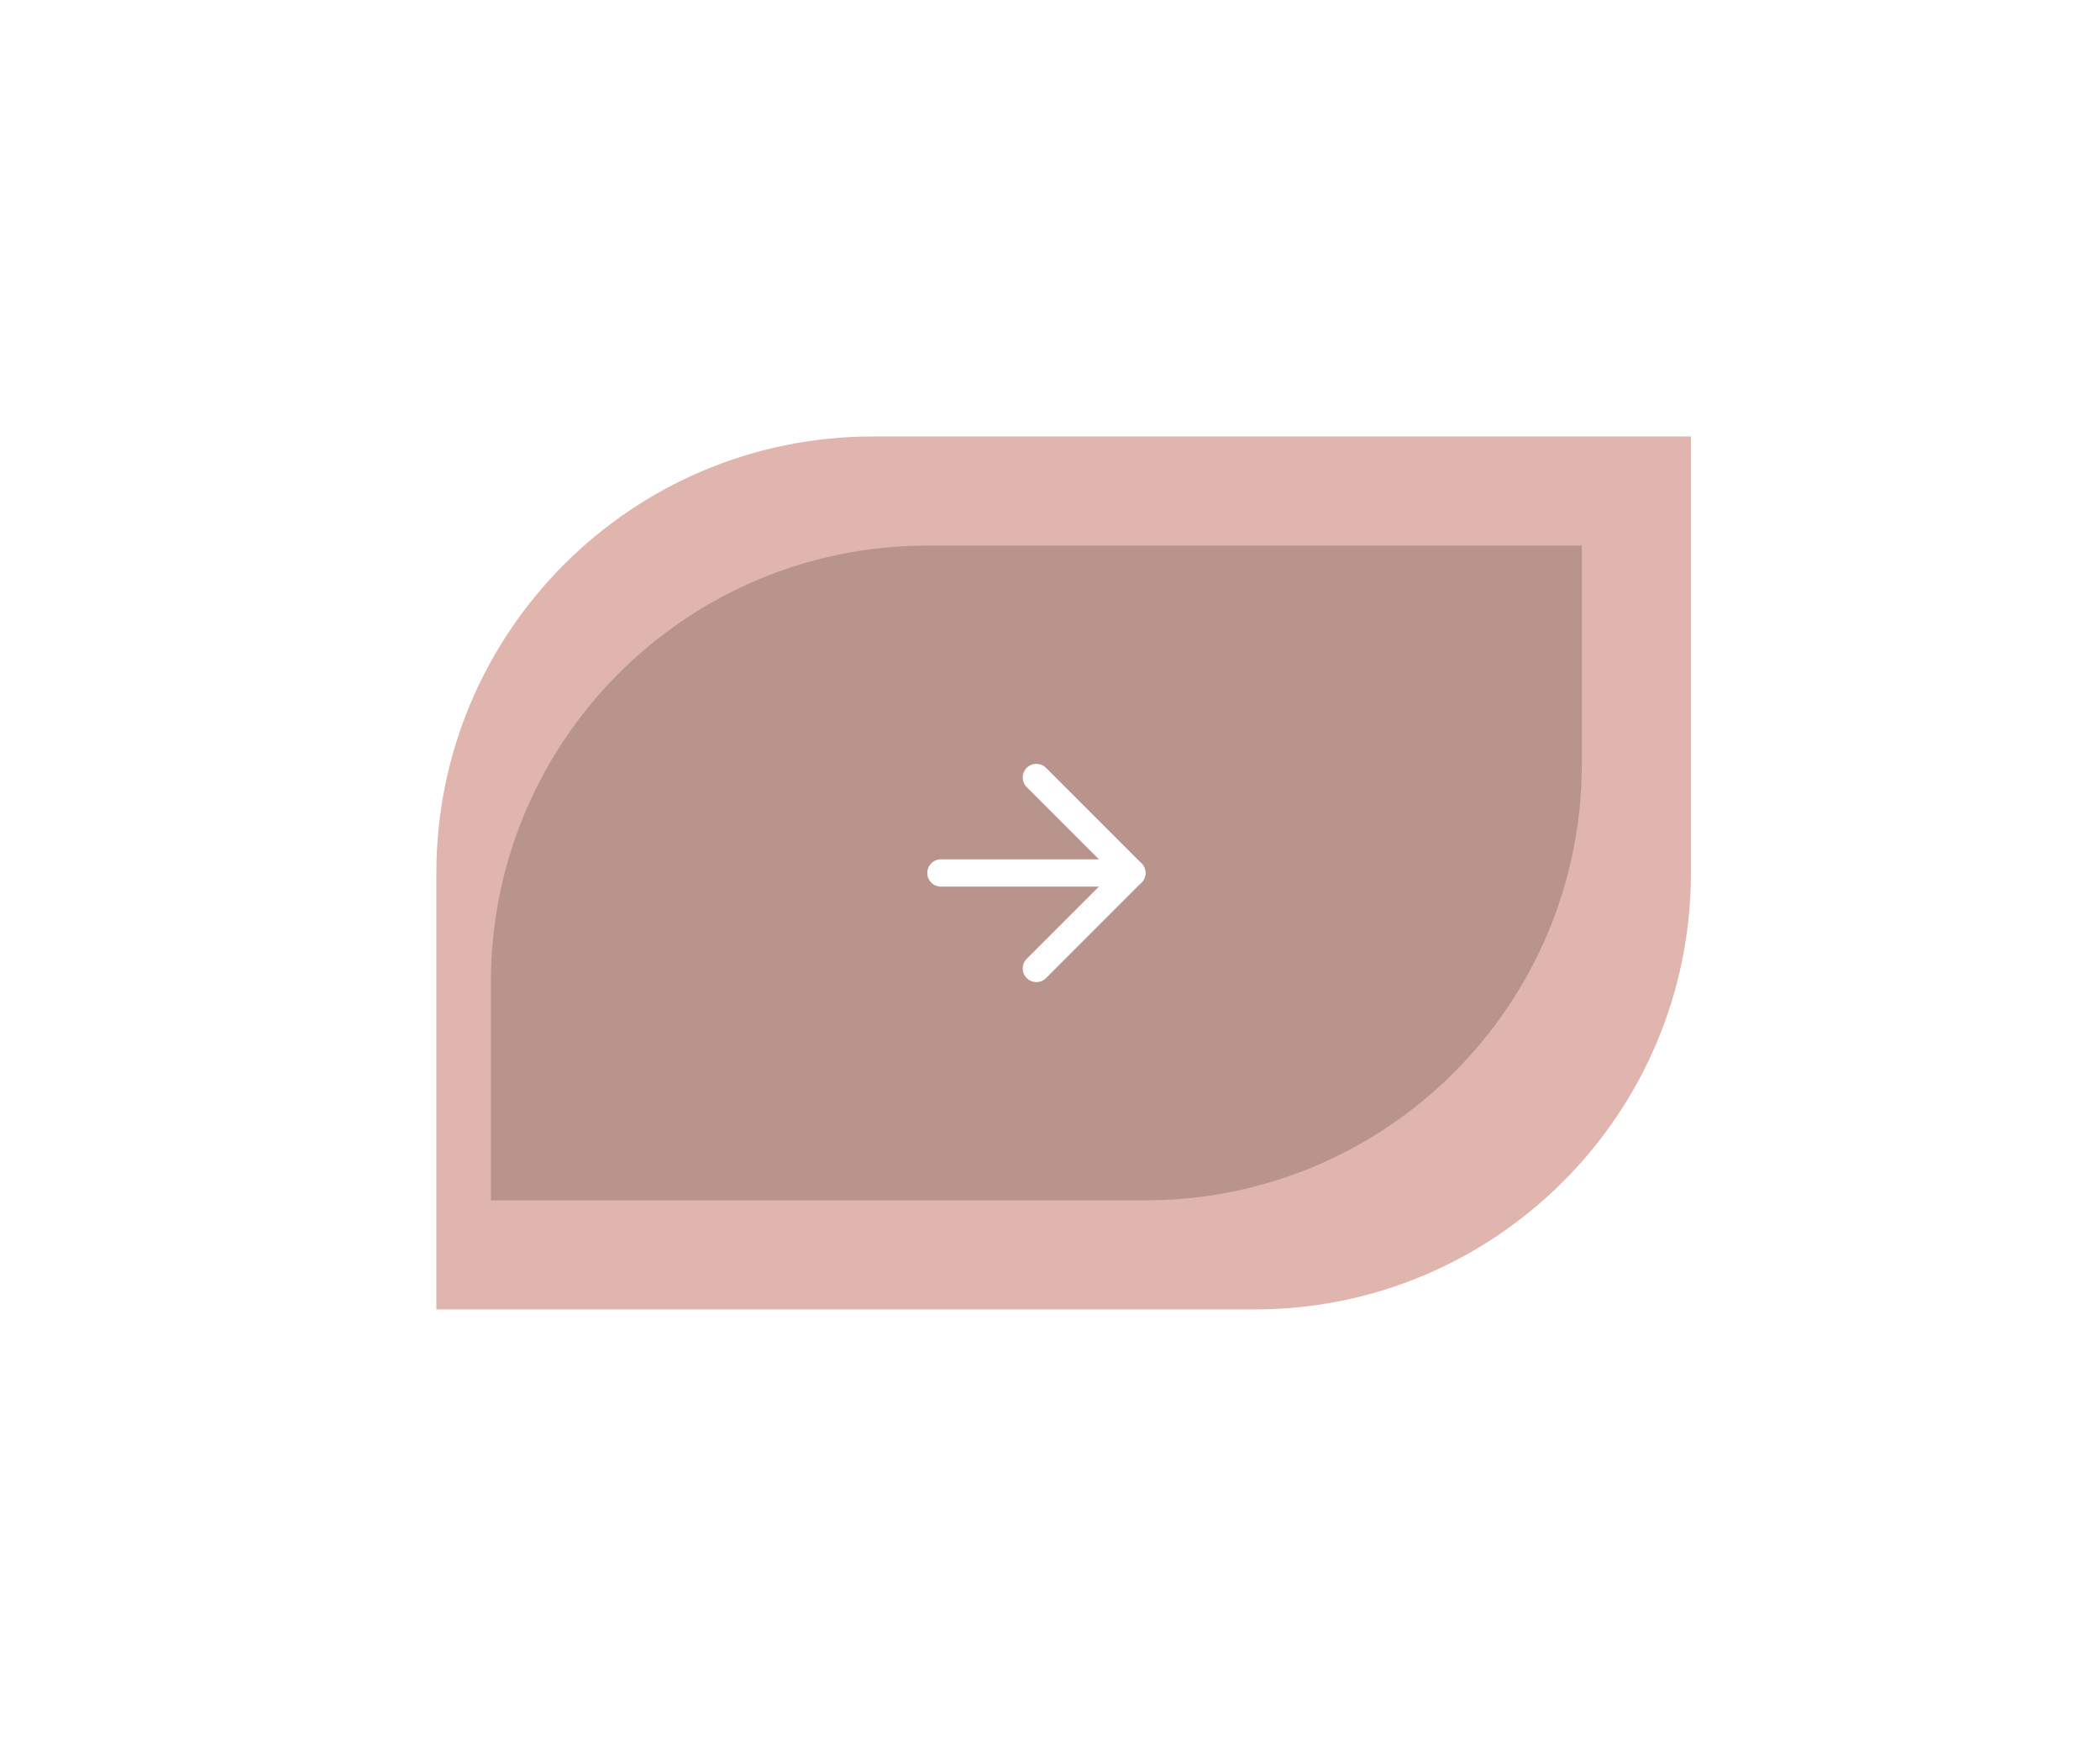 <svg width="154" height="128" viewBox="0 0 154 128" fill="none" xmlns="http://www.w3.org/2000/svg">
<g filter="url(#filter0_f_14_18)">
<path d="M32 64C32 46.327 46.327 32 64 32H124V64C124 81.673 109.673 96 92 96H32V64Z" fill="#D7A399" fill-opacity="0.8"/>
<path d="M71 64H85" stroke="white" stroke-width="2" stroke-linecap="round" stroke-linejoin="round"/>
<path d="M78 57L85 64L78 71" stroke="white" stroke-width="2" stroke-linecap="round" stroke-linejoin="round"/>
</g>
<path d="M36.5 72C36.5 54.603 50.603 40.5 68 40.5H115.5V56C115.5 73.397 101.397 87.5 84 87.5H36.5V72Z" fill="#B9948D"/>
<path d="M69 64H83" stroke="white" stroke-width="2" stroke-linecap="round" stroke-linejoin="round"/>
<path d="M76 57L83 64L76 71" stroke="white" stroke-width="2" stroke-linecap="round" stroke-linejoin="round"/>
<path d="M36.5 72C36.5 54.603 50.603 40.5 68 40.5H115.5V56C115.5 73.397 101.397 87.5 84 87.5H36.5V72Z" stroke="#B9948D"/>
<defs>
<filter id="filter0_f_14_18" x="0" y="0" width="156" height="128" filterUnits="userSpaceOnUse" color-interpolation-filters="sRGB">
<feFlood flood-opacity="0" result="BackgroundImageFix"/>
<feBlend mode="normal" in="SourceGraphic" in2="BackgroundImageFix" result="shape"/>
<feGaussianBlur stdDeviation="16" result="effect1_foregroundBlur_14_18"/>
</filter>
</defs>
</svg>
